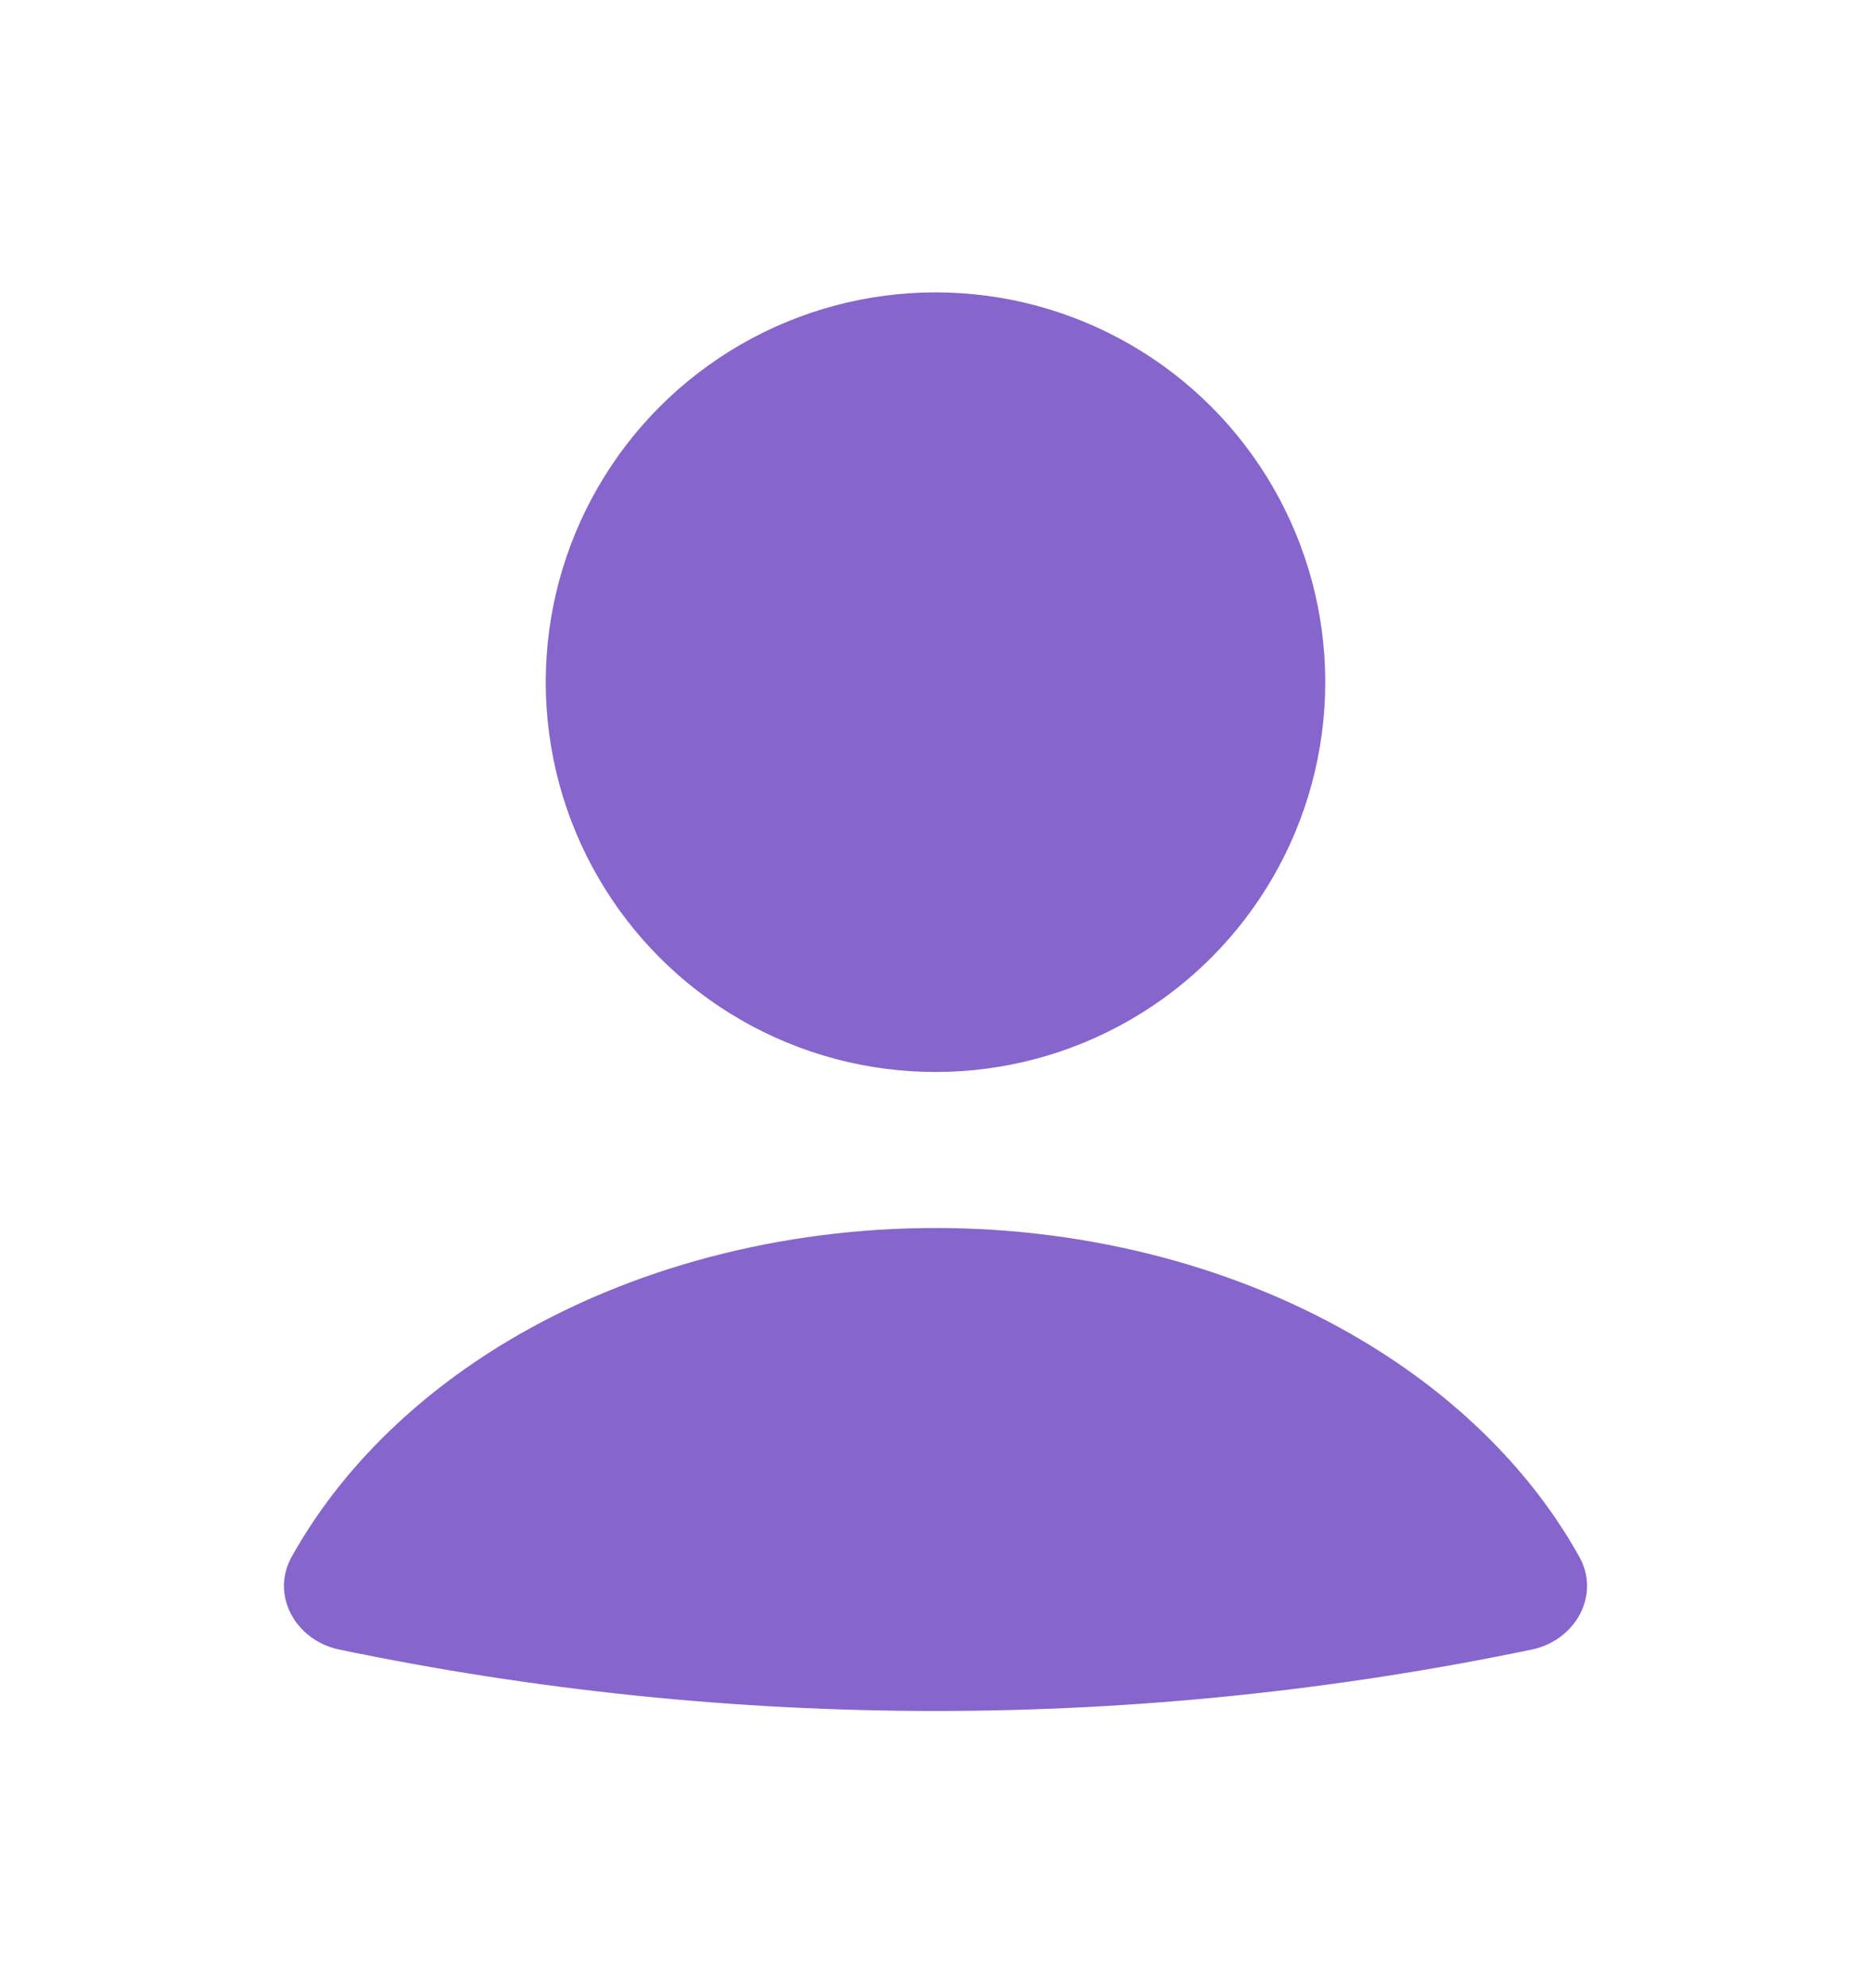 <svg width="16" height="17" viewBox="0 0 16 17" fill="none" xmlns="http://www.w3.org/2000/svg">
<path d="M13.101 14.104C13.47 14.027 13.689 13.641 13.506 13.312C13.102 12.587 12.466 11.95 11.652 11.464C10.605 10.839 9.321 10.5 8 10.5C6.679 10.5 5.395 10.839 4.347 11.464C3.534 11.95 2.898 12.587 2.494 13.312C2.311 13.641 2.53 14.027 2.899 14.104C6.263 14.805 9.736 14.805 13.101 14.104Z" fill="#8665CD"/>
<circle cx="8" cy="5.833" r="3.333" fill="#8665CD"/>
</svg>
